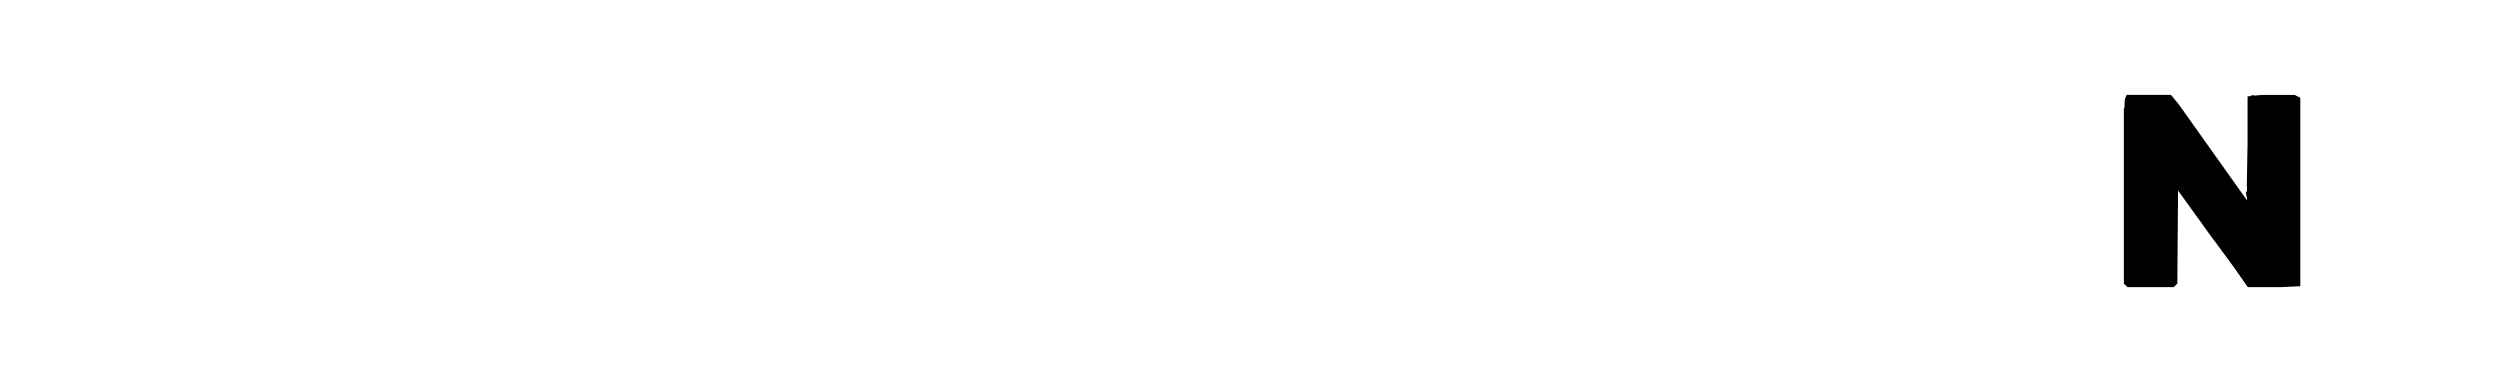 <?xml version="1.0" encoding="iso-8859-1"?><!DOCTYPE svg  PUBLIC '-//W3C//DTD SVG 1.1//EN'  'http://www.w3.org/Graphics/SVG/1.1/DTD/svg11.dtd'><svg enable-background="new 0 0 356.749 52.348" height="52.348" id="Layer_1" overflow="visible" version="1.1" viewBox="0 0 356.749 52.348" width="356.749" xml:space="preserve" xmlns="http://www.w3.org/2000/svg" xmlns:xlink="http://www.w3.org/1999/xlink">
	

	<g>
		

		
		

		
		

		
		

		
		

		
		

		
		

		
		

		
		

		
		

		
		

		
		

		
		

		
		

		
		

		<path animation_id="14" clip-rule="evenodd" d="M310.527,15.219l9.737,13.696c0.214,0.214,0.32,0.427,0.643,0.427 c0.428-0.32,0.215-1.281,0.106-1.712c0.214-0.32,0.108-0.963,0.108-1.282l0.104-5.779l0.001-6.312c0.107,0,0.215-0.321,0.426-0.107 l1.179-0.107h4.494l0.427,0.214v26.107l-2.14,0.106h-4.6l-1.713-2.462l-2.674-3.638l-0.643-0.855l-5.242-7.276 c-0.215-0.106-0.322,0.106-0.429,0.322l-0.106,13.694l-0.214,0.215h-6.205l-0.214-0.215V15.646c0.214-0.427,0-1.177,0.214-1.604 h5.776L310.527,15.219L310.527,15.219z" fill-rule="evenodd" stroke="black"/>
		

		
		

		
		

		
		

		
		

		
		

		
		

		
		

	</g>
	

</svg>